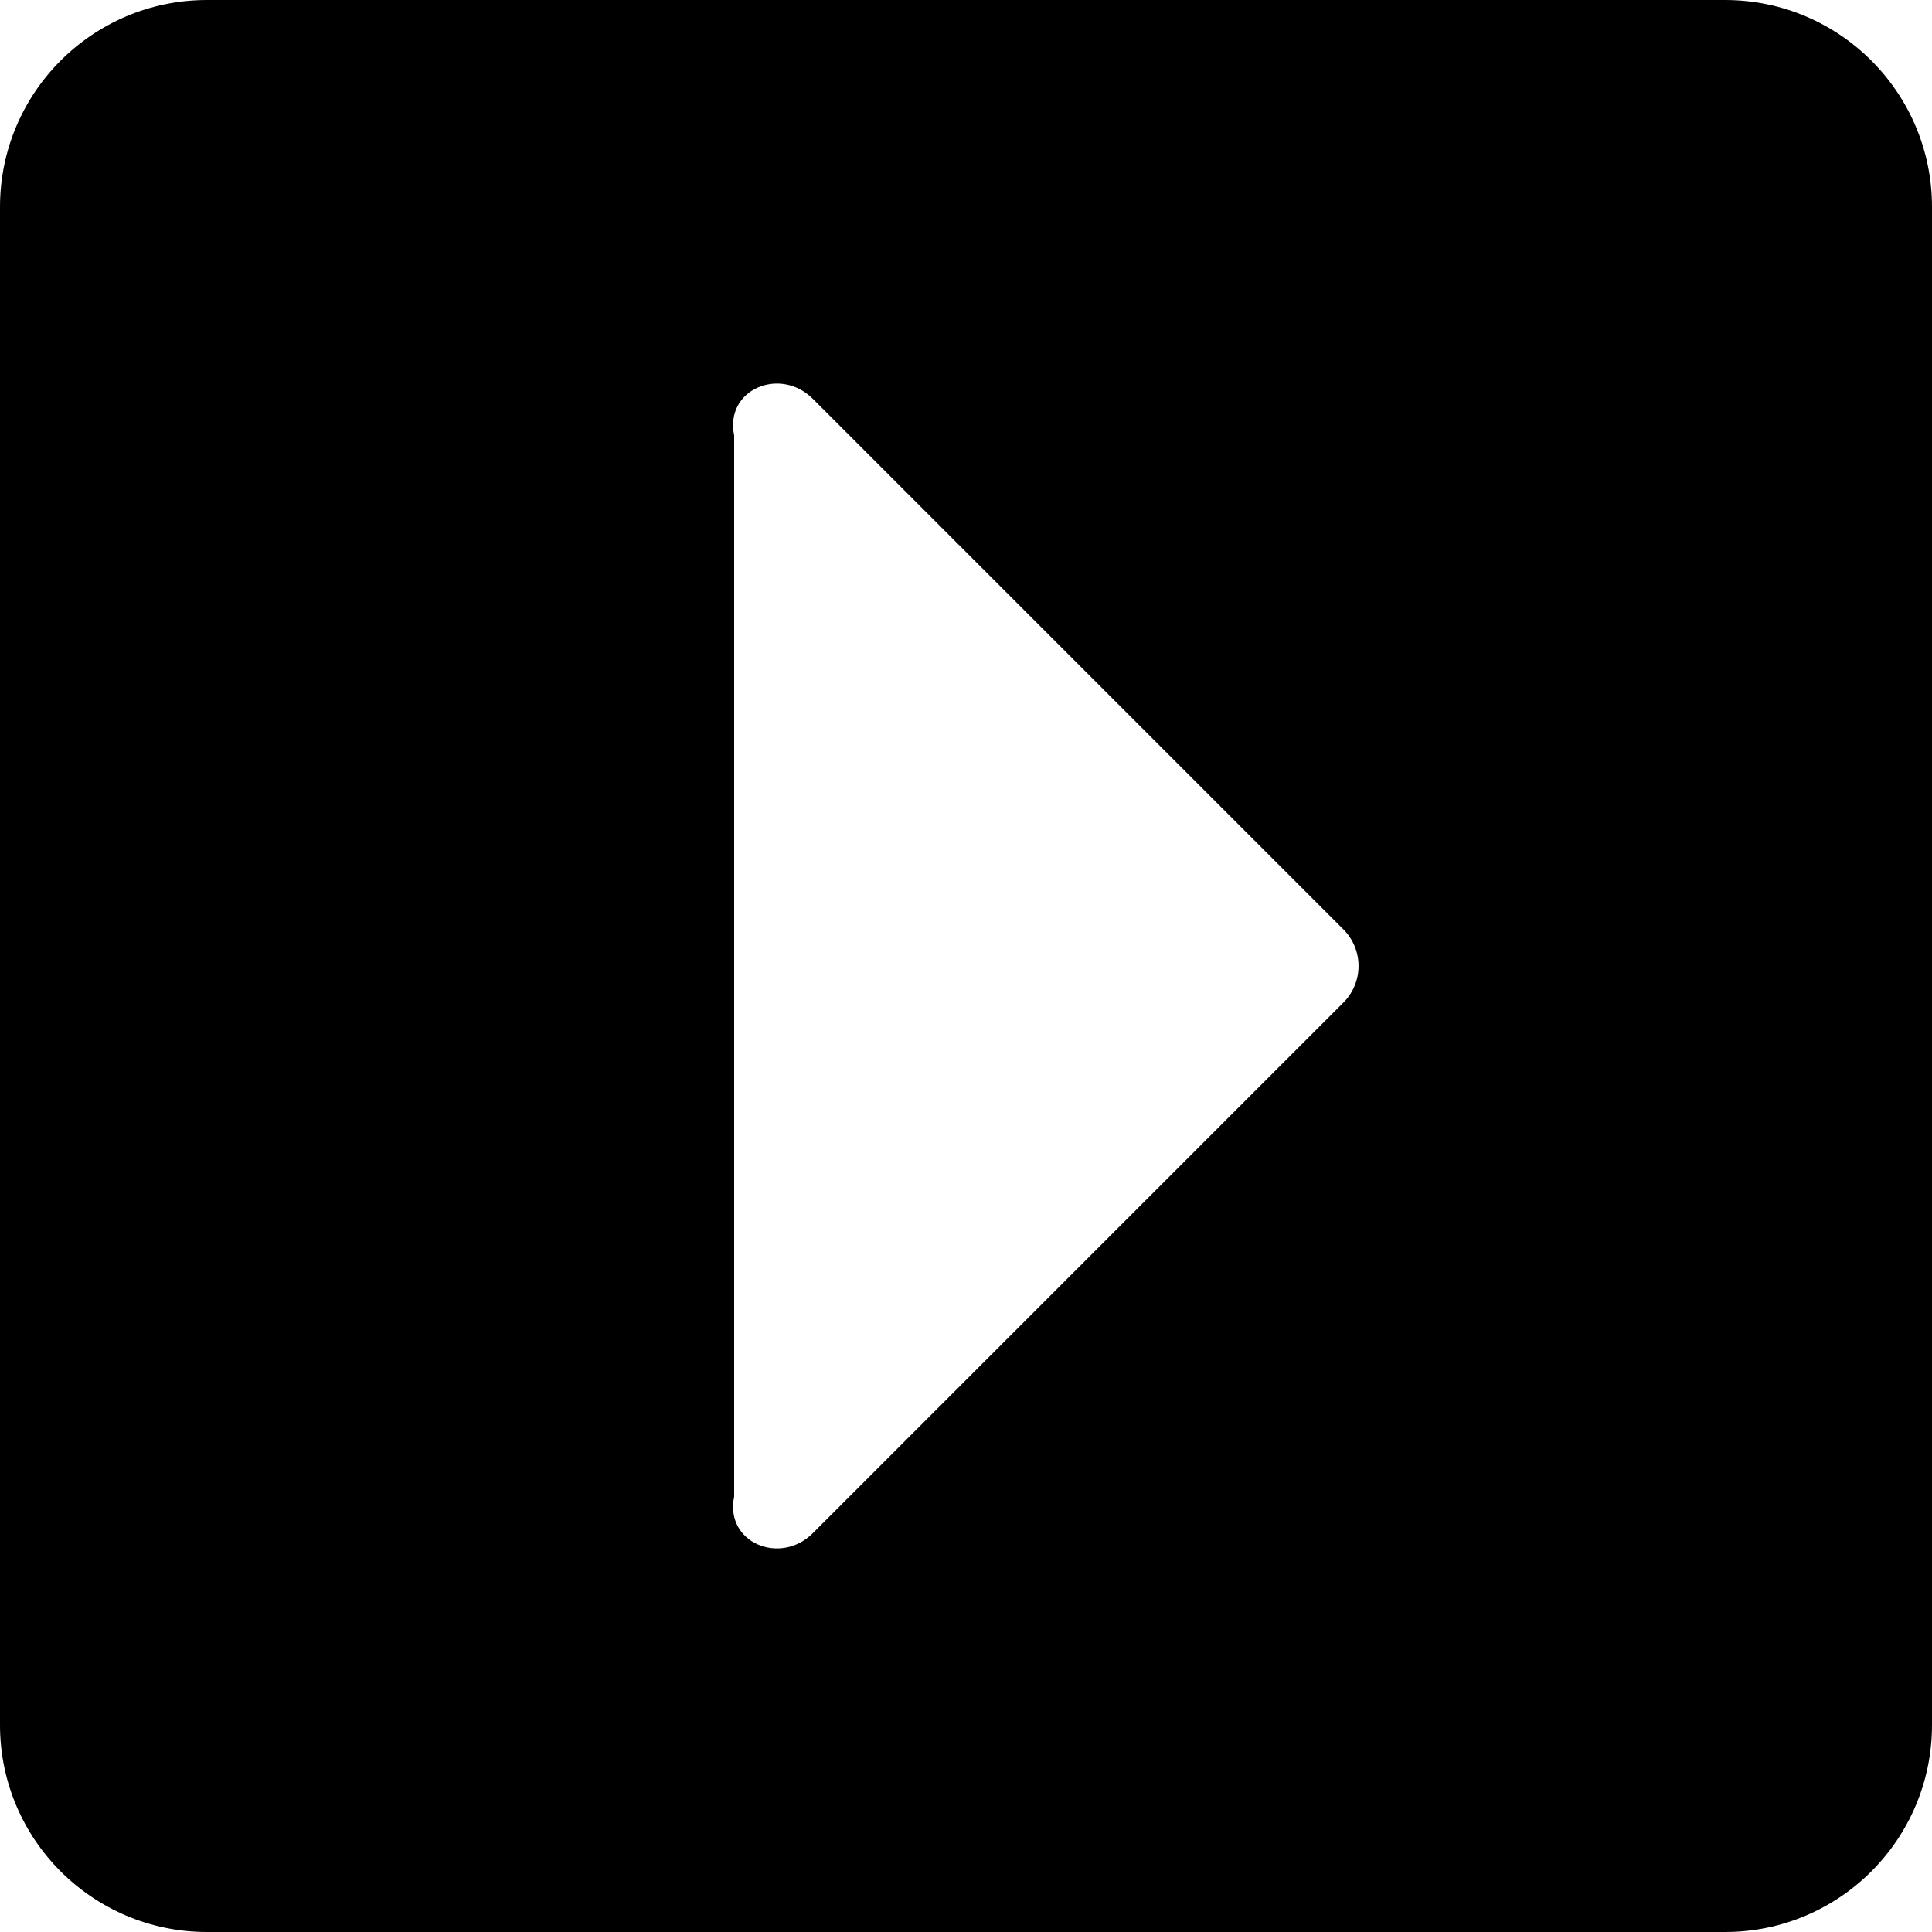 ﻿<?xml version="1.0" encoding="utf-8"?>
<svg version="1.1" xmlns:xlink="http://www.w3.org/1999/xlink" width="50px" height="50px" xmlns="http://www.w3.org/2000/svg">
  <defs>
    <pattern id="BGPattern" patternUnits="userSpaceOnUse" alignment="0 0" imageRepeat="None" />
    <mask fill="white" id="Clip1363">
      <path d="M 0 5.357  C 0 2.398  2.398 0  5.357 0  L 44.643 0  C 47.602 0  50 2.398  50 5.357  L 50 44.643  C 50 47.602  47.602 50  44.643 50  L 5.357 50  C 2.398 50  0 47.602  0 44.643  L 0 5.357  Z M 19 38.731  C 18.75 39.924  20.193 40.522  21.036 39.678  L 34.767 25.947  C 35.29 25.424  35.29 24.576  34.767 24.053  L 21.036 10.322  C 20.193 9.478  18.75 10.076  19 11.269  L 19 38.731  Z " fill-rule="evenodd" />
    </mask>
  </defs>
  <g>
    <path d="M 0 5.357  C 0 2.398  2.398 0  5.357 0  L 44.643 0  C 47.602 0  50 2.398  50 5.357  L 50 44.643  C 50 47.602  47.602 50  44.643 50  L 5.357 50  C 2.398 50  0 47.602  0 44.643  L 0 5.357  Z M 19 38.731  C 18.75 39.924  20.193 40.522  21.036 39.678  L 34.767 25.947  C 35.29 25.424  35.29 24.576  34.767 24.053  L 21.036 10.322  C 20.193 9.478  18.75 10.076  19 11.269  L 19 38.731  Z " fill-rule="nonzero" fill="rgba(0, 0, 0, 1)" stroke="none" class="fill" />
    <path d="M 0 5.357  C 0 2.398  2.398 0  5.357 0  L 44.643 0  C 47.602 0  50 2.398  50 5.357  L 50 44.643  C 50 47.602  47.602 50  44.643 50  L 5.357 50  C 2.398 50  0 47.602  0 44.643  L 0 5.357  Z " stroke-width="0" stroke-dasharray="0" stroke="rgba(255, 255, 255, 0)" fill="none" class="stroke" mask="url(#Clip1363)" />
    <path d="M 19 38.731  C 18.75 39.924  20.193 40.522  21.036 39.678  L 34.767 25.947  C 35.29 25.424  35.29 24.576  34.767 24.053  L 21.036 10.322  C 20.193 9.478  18.75 10.076  19 11.269  L 19 38.731  Z " stroke-width="0" stroke-dasharray="0" stroke="rgba(255, 255, 255, 0)" fill="none" class="stroke" mask="url(#Clip1363)" />
  </g>
</svg>